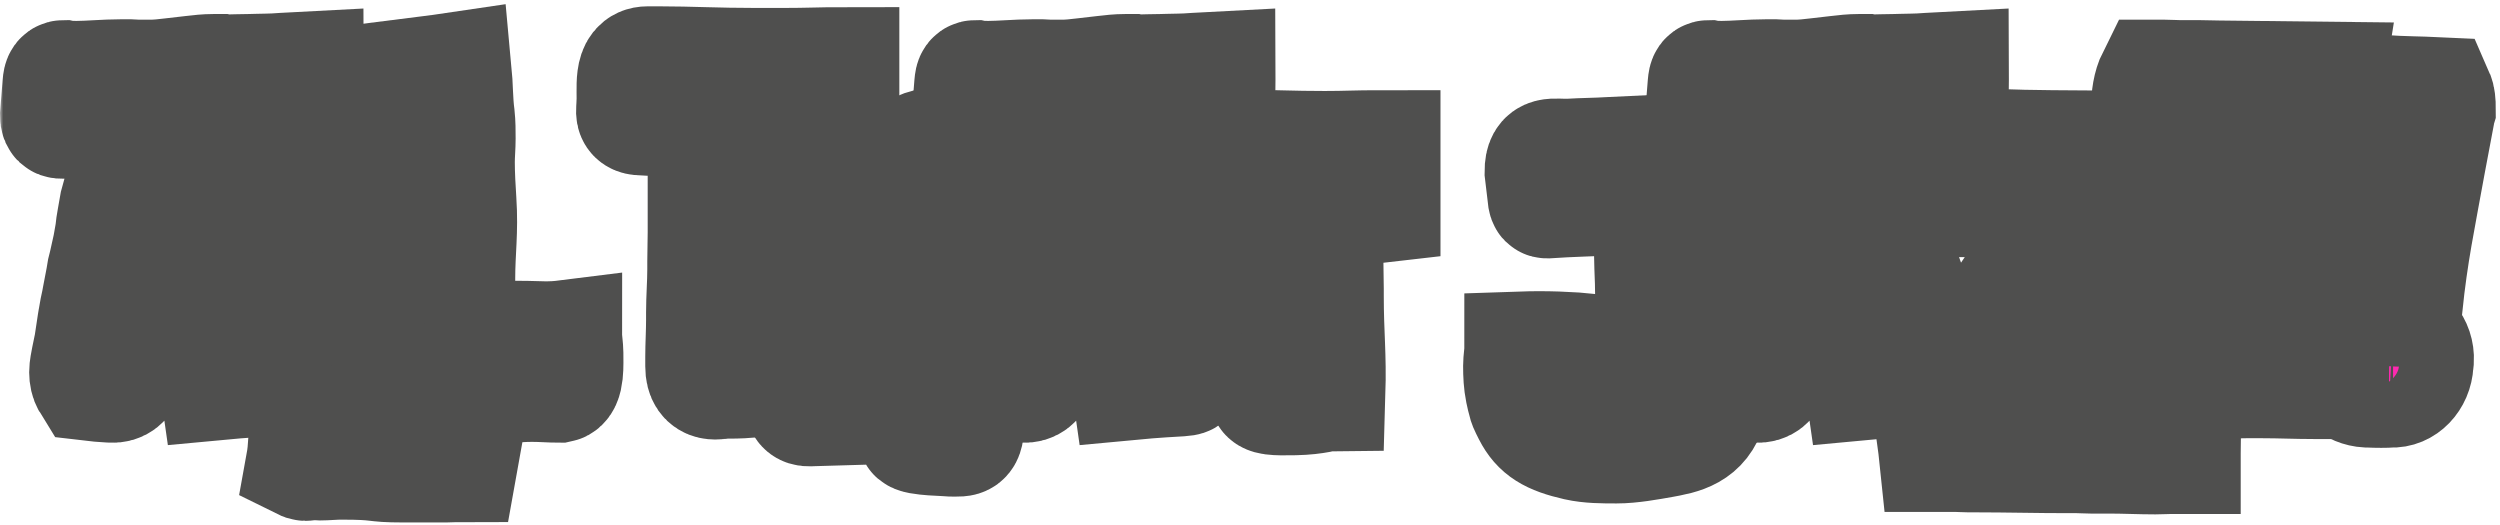 <svg width="395" height="83" viewBox="0 0 395 83" fill="none" xmlns="http://www.w3.org/2000/svg">
<mask id="path-1-outside-1_260_70" maskUnits="userSpaceOnUse" x="0" y="0" width="395" height="83" fill="black">
<rect fill="white" width="395" height="83"/>
<path d="M383.733 25.744C382.069 34.96 380.981 39.824 380.085 48.4C379.829 48.784 379.317 48.976 378.485 48.912C377.973 48.912 377.525 48.784 376.949 48.784L373.749 48.4C373.045 47.952 372.917 45.456 372.981 42.192L373.301 15.248C373.493 14.16 374.837 14.416 375.605 14.416C375.989 14.48 376.373 14.544 376.757 14.544C379.509 14.736 382.325 14.736 385.013 14.864C385.269 15.44 385.333 16.208 385.333 17.168C385.269 17.36 385.269 17.616 385.205 17.936L383.733 25.744ZM370.037 58.064C369.909 59.92 371.701 61.584 374.005 61.712H374.261C375.541 61.776 377.077 61.776 377.781 61.712C379.829 61.84 381.685 59.984 381.813 57.488L381.877 56.912C382.005 54.48 380.277 52.496 378.101 52.368H377.845C376.949 52.304 375.221 52.304 374.197 52.368C372.085 52.304 370.165 54.544 370.037 57.424V58.064Z"/>
<path d="M340.303 60.368V52.816L340.559 52.432L341.135 51.216L341.583 50.256L342.095 49.232C342.351 48.72 342.799 48.208 343.311 47.76L343.759 46.928C344.399 45.776 344.975 44.56 345.551 43.344L346.191 42C346.575 41.168 346.959 40.528 347.279 39.632L347.663 38.608L348.751 36.112L349.391 34.576L349.839 33.488L350.543 31.888L351.951 28.56C352.335 27.6 352.783 26.64 353.231 25.68L353.743 24.528L354.895 22.096C355.151 21.712 355.215 21.264 355.471 20.88H355.023C354.703 20.88 354.447 20.944 354.127 20.944H352.783C352.335 20.944 351.823 21.008 351.311 21.008C349.839 21.008 348.495 21.072 346.703 21.072H343.759C340.047 21.072 341.199 20.752 340.175 20.56L339.407 16.784C339.407 15.44 339.599 13.648 340.367 12.112H342.095C342.863 12.112 343.567 12.176 344.335 12.176H347.215C348.367 12.176 349.455 12.24 350.607 12.24L367.695 12.432L367.439 14.032L367.183 15.568L366.671 18.704C366.351 19.024 365.647 20.112 365.007 21.52L364.111 23.44L362.767 26.384L362.063 27.856L360.399 31.376L359.631 32.912L358.415 35.472L357.711 37.008L356.687 39.056L355.471 41.744L353.807 44.368L352.911 46.544L352.143 48.208L350.799 51.536L350.543 52.112H351.439C351.759 52.112 352.015 52.048 352.271 52.048C352.847 52.048 353.423 51.984 353.999 51.984C356.303 51.856 358.287 51.792 360.079 51.792H361.615C363.855 51.792 365.775 51.6 367.311 51.6C367.631 51.6 367.951 51.536 368.207 51.536C368.335 52.176 368.463 53.072 368.527 54.288C368.527 55.952 368.463 57.616 368.463 59.28V60.368H365.519C362.767 60.368 360.207 60.24 357.455 60.24H354.895C353.679 60.24 352.463 60.304 351.247 60.304H349.007C348.495 60.304 347.855 60.368 347.343 60.368H340.303Z"/>
<path d="M305.864 71.888L305.736 70.672L305.224 66.896C306.632 65.104 306.952 63.76 308.104 61.584L309.448 59.088L310.92 56.208C311.112 55.824 311.24 55.312 326.344 33.296L327.048 32.272L327.432 31.76C326.152 31.76 323.464 31.888 321.992 31.888H320.392C318.856 31.888 316.424 31.632 310.856 31.632H307.976C307.464 31.632 306.952 31.568 306.376 31.568L305.608 27.664C305.608 27.664 305.544 22.992 307.272 22.992C307.976 22.992 308.616 23.056 309.32 23.056H312.84C314.44 23.056 316.104 23.12 317.704 23.12C318.408 23.12 319.048 23.184 319.752 23.184C325.576 23.312 331.336 23.248 337.16 23.376C337.16 25.424 337.352 27.536 337.352 29.584C337.224 29.84 336.776 32.528 336.328 33.424H336.136C335.816 33.744 335.56 34.128 335.24 34.512L334.28 35.792L332.744 38.224L331.784 39.824C331.208 40.784 329.992 41.296 318.664 59.6L317.832 60.944L316.104 63.632L315.656 64.272C316.424 64.272 317.192 64.208 317.96 64.208L330.952 63.824C334.088 63.76 337.224 63.76 340.36 63.504H341.64C342.664 63.504 343.752 63.376 344.776 63.376C344.904 64.016 345.032 64.976 345.096 66.128C345.096 67.984 345.032 69.712 345.032 71.568V72.208H343.112C342.28 72.208 341.384 72.272 340.552 72.272C338.12 72.272 335.624 72.144 333.192 72.144H330.312C329.608 72.144 328.84 72.08 328.136 72.08H326.728C321.928 72.08 317.064 71.952 312.328 71.952H311.048C310.408 71.952 309.704 71.888 309.064 71.888H305.864Z"/>
<path d="M303.434 59.344C303.562 60.24 303.626 59.664 294.154 60.56C293.962 59.216 293.385 58.128 293.385 56.464V55.44C293.385 54.48 293.257 53.52 293.001 52.56H292.617C292.489 52.56 292.361 52.624 292.233 52.624H291.146C290.762 52.624 290.441 52.688 290.057 52.688L286.665 52.752C285.449 52.752 284.169 52.752 282.953 52.88L281.482 53.008C280.202 53.136 280.393 54.16 280.329 55.248L280.137 57.552C280.201 57.552 280.393 61.136 277.513 60.944L275.658 60.816L273.993 60.624C273.673 60.112 273.546 59.408 273.546 58.832C273.546 58.128 273.737 57.296 273.865 56.592L274.314 54.416L274.826 51.024L274.953 50.256C275.081 49.36 275.273 48.528 275.465 47.632L275.594 46.928L276.169 43.92L276.361 42.768L276.617 41.744L277.258 38.864L277.641 36.688L277.77 35.6L277.961 34.448L278.345 32.272L279.049 29.712L279.689 27.536L280.266 25.36C280.394 24.976 280.393 24.656 280.521 24.272L280.841 23.184C281.033 22.48 281.673 20.496 281.673 19.664C281.673 19.024 281.353 18.896 280.777 18.896H279.882C277.898 18.896 275.658 19.28 273.482 19.28C272.458 19.28 271.497 19.216 270.473 19.216C269.513 19.216 268.938 19.472 268.938 18.192L269.322 13.392C269.386 12.752 269.385 12.176 270.025 12.176C270.665 12.304 271.369 12.304 272.073 12.304C273.929 12.304 276.682 12.048 278.922 12.048H280.714C281.098 12.048 281.417 12.112 281.801 12.112H283.658C284.81 12.112 285.898 11.984 286.986 11.856L290.314 11.472C291.338 11.344 292.553 11.216 293.641 11.216H294.793C295.049 11.28 295.497 11.28 296.009 11.28C296.713 11.28 297.93 11.216 299.21 11.216C300.042 11.216 301.001 11.152 301.961 11.152C302.857 11.152 303.818 11.088 304.714 11.024L308.362 10.832C308.362 12.56 308.874 18 306.378 18.576L303.945 18.832C302.601 18.96 301.257 19.024 299.913 19.024C298.953 19.024 297.417 18.96 297.161 19.216C297.161 19.344 297.225 19.472 297.225 19.6L297.737 21.84L298.121 23.632L298.378 24.784L298.633 25.872L298.953 27.728L299.21 29.52L299.337 31.056C299.465 32.656 299.338 35.28 299.658 37.328L300.042 39.888L300.553 42.064L300.745 42.768L301.513 44.944C301.641 45.328 301.705 45.712 301.833 46.032L302.09 47.12C302.346 48.208 302.601 49.36 302.793 50.448L302.922 51.216C302.986 51.408 303.049 51.664 303.049 51.856C303.049 52.688 302.857 53.456 302.857 54.288C302.857 54.992 302.858 55.76 302.986 56.464L303.305 58.576L303.434 59.344ZM281.098 47.504H282.057C283.913 47.504 285.769 47.376 287.625 47.376H288.266C288.778 47.376 289.289 47.312 289.801 47.312C290.633 47.312 291.465 47.248 292.297 47.248L292.169 46.608L291.594 44.112C291.53 43.92 291.593 43.728 291.529 43.536L291.401 42.896L290.953 40.848C290.889 40.656 290.953 40.4 290.889 40.208L290.505 38.416C290.441 38.224 290.505 37.968 290.441 37.776L290.249 36.88L289.93 35.344L289.482 32.528C289.418 32.016 289.289 31.504 289.225 30.992L289.098 29.776C288.97 28.816 288.777 27.728 288.777 26.64C288.777 25.424 288.393 24.144 288.393 22.928L288.266 22.096C288.138 21.392 287.817 20.752 287.305 20.24L286.538 22.672L286.345 23.312L286.09 24.208L285.961 24.784L285.513 26.256L285.129 27.728L284.874 28.624L284.681 29.2C284.681 29.456 284.49 29.904 284.426 30.16L284.233 30.736C284.041 31.312 283.529 33.04 283.529 34.768L283.401 35.664L282.762 39.376L282.569 40.272L282.249 41.808L281.93 43.408L281.546 45.264L281.098 47.504Z"/>
<path d="M240.171 57.808C240.171 56.912 240.363 55.952 240.363 55.056C244.139 54.928 247.915 55.056 251.819 55.44C251.755 57.232 251.883 59.024 252.331 60.944C252.587 62.416 253.419 64.08 255.979 64.08C259.819 64.08 260.459 62.416 260.779 60.112V59.6C260.779 57.936 261.035 56.144 261.035 54.48V47.12C261.035 45.264 260.971 43.856 260.907 42.192L260.779 36.624C260.715 35.024 260.587 33.296 260.587 31.696V31.12H260.011L255.595 31.312C251.883 31.504 248.171 31.568 244.459 31.824C244.203 31.824 244.139 31.76 244.075 31.44L243.563 27.152C243.563 23.824 245.419 24.72 248.043 24.592C250.091 24.464 252.203 24.464 254.251 24.336L265.003 23.824C265.579 23.824 266.091 23.76 266.667 23.76L270.059 23.632C270.187 24.528 270.379 25.68 270.379 26.96V27.536C270.379 28.88 270.507 30.224 270.507 31.568C270.507 31.952 270.571 32.336 270.571 32.72V33.872C270.571 34.832 270.635 35.728 270.635 36.688C270.635 37.072 270.699 37.456 270.699 37.84V38.992C270.699 40.336 270.763 41.616 270.763 42.96V45.136C270.763 46.224 270.827 47.312 270.827 48.4V50.064C270.827 50.896 270.891 51.664 270.891 52.496V53.712C270.891 54.096 270.955 54.416 270.955 54.8V56.336C270.955 58 270.955 59.728 270.699 61.328L270.507 62.672C269.803 67.6 267.051 68.816 263.723 69.456L262.699 69.648C260.523 70.032 257.771 70.544 255.403 70.544C253.291 70.544 251.115 70.544 249.131 70.096C244.907 69.136 243.051 67.984 241.707 65.36L241.259 64.464C241.003 63.952 240.875 63.504 240.747 62.928L240.491 61.776C240.235 60.496 240.171 59.216 240.171 57.808Z"/>
<path d="M209.317 23.376C212.837 23.376 213.925 23.248 218.597 23.248V32.528C218.085 32.592 217.509 32.592 216.805 32.592H215.525C215.205 32.592 215.013 32.528 214.629 32.528H213.925C211.621 32.528 211.173 32.592 209.573 32.592V40.912C209.573 42.576 209.637 44.112 209.637 45.584V46.672C209.637 53.136 210.085 55.824 209.893 62.224C209.765 62.224 207.973 62.864 204.581 62.928C201.317 62.992 200.037 62.928 200.037 62.224C200.037 60.688 200.165 59.28 200.165 57.744C200.165 56.464 200.293 55.12 200.293 53.776C200.293 52.88 200.357 52.112 200.357 51.152C200.357 50.704 200.421 50.192 200.421 49.68V42.192C200.421 40.848 200.357 39.76 200.357 38.544V36.688C200.357 35.856 200.421 35.024 200.421 34.192V33.552C198.949 33.424 198.117 33.488 196.773 33.36C196.325 33.36 190.629 34.064 190.629 31.056C190.821 29.328 190.693 26.256 191.077 24.4L191.269 23.44C191.525 23.248 192.101 23.12 192.805 23.12H195.045C195.749 23.12 196.453 23.184 197.157 23.184C200.933 23.184 204.005 23.376 209.317 23.376Z"/>
<path d="M187.559 59.344C187.687 60.24 187.75 59.664 178.278 60.56C178.086 59.216 177.51 58.128 177.51 56.464V55.44C177.51 54.48 177.382 53.52 177.126 52.56H176.742C176.614 52.56 176.486 52.624 176.358 52.624H175.27C174.886 52.624 174.566 52.688 174.182 52.688L170.79 52.752C169.574 52.752 168.294 52.752 167.078 52.88L165.606 53.008C164.326 53.136 164.518 54.16 164.454 55.248L164.262 57.552C164.326 57.552 164.518 61.136 161.638 60.944L159.783 60.816L158.118 60.624C157.798 60.112 157.67 59.408 157.67 58.832C157.67 58.128 157.862 57.296 157.99 56.592L158.438 54.416L158.951 51.024L159.078 50.256C159.206 49.36 159.398 48.528 159.59 47.632L159.718 46.928L160.294 43.92L160.486 42.768L160.742 41.744L161.382 38.864L161.766 36.688L161.895 35.6L162.086 34.448L162.47 32.272L163.174 29.712L163.814 27.536L164.39 25.36C164.518 24.976 164.518 24.656 164.646 24.272L164.966 23.184C165.158 22.48 165.798 20.496 165.798 19.664C165.798 19.024 165.478 18.896 164.902 18.896H164.007C162.023 18.896 159.782 19.28 157.606 19.28C156.582 19.28 155.622 19.216 154.598 19.216C153.638 19.216 153.062 19.472 153.062 18.192L153.446 13.392C153.51 12.752 153.51 12.176 154.15 12.176C154.79 12.304 155.494 12.304 156.198 12.304C158.054 12.304 160.806 12.048 163.046 12.048H164.839C165.223 12.048 165.542 12.112 165.926 12.112H167.783C168.935 12.112 170.022 11.984 171.11 11.856L174.438 11.472C175.462 11.344 176.678 11.216 177.766 11.216H178.918C179.174 11.28 179.622 11.28 180.134 11.28C180.838 11.28 182.055 11.216 183.335 11.216C184.167 11.216 185.126 11.152 186.086 11.152C186.982 11.152 187.943 11.088 188.839 11.024L192.486 10.832C192.486 12.56 192.999 18 190.503 18.576L188.07 18.832C186.726 18.96 185.382 19.024 184.038 19.024C183.078 19.024 181.542 18.96 181.286 19.216C181.286 19.344 181.35 19.472 181.35 19.6L181.862 21.84L182.246 23.632L182.503 24.784L182.758 25.872L183.078 27.728L183.335 29.52L183.462 31.056C183.59 32.656 183.463 35.28 183.783 37.328L184.166 39.888L184.678 42.064L184.87 42.768L185.638 44.944C185.766 45.328 185.83 45.712 185.958 46.032L186.214 47.12C186.47 48.208 186.726 49.36 186.918 50.448L187.046 51.216C187.11 51.408 187.174 51.664 187.174 51.856C187.174 52.688 186.982 53.456 186.982 54.288C186.982 54.992 186.982 55.76 187.11 56.464L187.43 58.576L187.559 59.344ZM165.222 47.504H166.182C168.038 47.504 169.894 47.376 171.75 47.376H172.39C172.902 47.376 173.414 47.312 173.926 47.312C174.758 47.312 175.59 47.248 176.423 47.248L176.294 46.608L175.718 44.112C175.654 43.92 175.718 43.728 175.654 43.536L175.526 42.896L175.078 40.848C175.014 40.656 175.078 40.4 175.014 40.208L174.63 38.416C174.566 38.224 174.63 37.968 174.566 37.776L174.374 36.88L174.054 35.344L173.606 32.528C173.542 32.016 173.414 31.504 173.35 30.992L173.222 29.776C173.094 28.816 172.902 27.728 172.902 26.64C172.902 25.424 172.518 24.144 172.518 22.928L172.39 22.096C172.262 21.392 171.942 20.752 171.43 20.24L170.662 22.672L170.47 23.312L170.214 24.208L170.086 24.784L169.638 26.256L169.255 27.728L168.998 28.624L168.806 29.2C168.806 29.456 168.614 29.904 168.55 30.16L168.358 30.736C168.166 31.312 167.654 33.04 167.654 34.768L167.526 35.664L166.886 39.376L166.694 40.272L166.374 41.808L166.054 43.408L165.671 45.264L165.222 47.504Z"/>
<path d="M152.636 23.12C153.596 23.12 153.34 23.12 153.404 24.272L153.596 26.896V27.984C153.596 28.304 153.66 28.624 153.66 29.008V39.056C153.66 40.144 153.596 41.104 153.596 42.192C153.596 43.024 153.532 43.92 153.532 44.752C153.532 46.032 153.404 47.248 153.404 48.528V50.576C153.404 51.28 153.34 52.048 153.34 52.752C153.34 53.136 153.276 53.52 153.276 53.904C153.276 54.288 153.212 54.672 153.212 55.056C153.212 55.824 153.148 56.592 153.148 57.424V58.704C153.148 59.984 153.084 61.264 152.956 62.608C152.956 63.568 152.892 64.464 152.892 65.424C152.892 65.872 152.828 66.32 152.828 66.832C152.828 69.712 152.188 69.456 150.524 69.456C150.012 69.392 144.508 69.328 144.508 68.688V66.384C144.508 62.864 144.636 59.344 144.636 55.824V54.736C144.636 54.224 144.572 53.712 144.572 53.2V52.24C144.572 51.536 144.508 50.96 144.508 50.32C144.38 50.32 144.316 50.256 144.188 50.256H143.74C142.332 50.064 140.412 49.936 139.068 49.936H138.172C137.404 49.936 136.636 49.872 135.996 50.192C135.548 50.832 135.612 52.432 135.612 54.8C135.612 55.44 135.676 56.08 135.676 56.784V59.28C135.676 60.112 135.74 60.944 135.74 61.776V62.736C135.74 63.376 135.484 64.016 135.164 64.464L128.572 64.656C127.804 64.656 126.652 64.976 126.652 63.376V62.672C126.652 62.672 126.588 62.544 126.588 62.288C126.588 62.16 126.588 61.904 126.652 61.584C126.652 60.944 126.588 60.24 126.588 59.536C126.588 59.216 126.524 58.832 126.524 58.448C126.524 53.776 126.268 48.336 126.268 41.552V38.032C125.18 38.352 124.348 38.48 124.284 38.16L123.964 31.184C123.9 30.416 124.028 29.52 124.22 28.816C124.732 28.816 125.244 28.752 125.756 28.752C127.612 28.752 129.532 28.496 131.388 28.496H135.1C136.38 29.136 136.188 33.872 136.188 36.816C136.188 38.224 136.252 39.568 136.252 40.72V41.488C136.252 42.896 137.148 42.576 138.812 42.576H139.644C140.22 42.576 140.796 42.576 141.436 42.512C141.628 42.512 141.82 42.576 142.012 42.576C142.396 42.576 142.716 42.512 143.036 42.512C143.932 42.448 143.804 40.528 143.804 39.376V37.456C143.804 36.816 143.868 36.176 143.868 35.6C143.868 34.768 143.932 34.064 143.932 33.296V31.632L143.996 25.424C144.252 22.352 149.052 22.608 152.636 23.12Z"/>
<path d="M133.095 18.768C132.391 18.832 131.559 18.832 130.599 18.832C129.575 18.832 130.407 18.768 127.399 18.768H124.199C122.983 18.768 121.703 18.832 120.487 18.832V28.752C120.487 29.328 120.551 29.968 120.551 30.544V36.304C120.551 36.688 120.615 37.008 120.615 37.392V40.208C120.615 41.168 120.679 42.064 120.679 43.024C120.679 43.6 120.743 44.112 120.743 44.688V45.776C120.743 46.352 120.807 46.864 120.807 47.376V48.464C120.807 48.976 120.871 49.552 120.871 50.064V51.216C120.871 51.792 120.935 52.304 120.935 52.88V54.608C120.935 56.144 120.999 57.616 120.999 59.088C120.999 60.368 116.071 60.304 114.471 60.304C113.703 60.304 110.951 61.328 110.951 57.872V56.336C110.951 54.544 111.079 52.496 111.079 50.576V49.36C111.079 47.056 111.271 44.816 111.271 42.512V41.296C111.271 39.76 111.335 38.224 111.335 36.688V23.056C111.335 21.904 111.399 20.752 111.399 19.664V19.152C110.183 19.152 109.095 19.024 107.943 18.96L105.383 18.832C104.167 18.768 102.951 18.832 101.351 18.704C99.623 18.704 100.071 17.488 100.071 16.656C100.263 13.968 99.43 10 102.311 10H104.231C108.967 10 113.191 10.256 119.463 10.256H123.623C127.719 10.256 129.831 10.128 133.095 10.128V18.768Z"/>
<path d="M62.868 12.112C65.876 11.728 68.82 11.408 71.829 10.96C72.085 13.648 72.02 15.952 72.341 18.32C72.469 19.536 72.469 20.688 72.469 21.904C72.469 23.12 72.341 24.4 72.341 25.616C72.341 27.6 72.469 29.776 72.597 31.76C72.916 36.56 72.404 39.632 72.404 44.048V45.84C72.404 46.416 72.341 46.992 72.341 47.632V53.392C72.597 53.52 72.788 53.648 73.044 53.712C74.004 54.032 74.965 53.904 75.924 53.776C77.141 53.584 78.549 53.392 79.829 53.392C82.004 53.328 84.308 53.392 86.293 53.456C87.252 53.456 88.276 53.392 89.3 53.264C89.3 53.648 89.493 55.12 89.493 55.696C89.493 57.616 89.684 60.688 88.404 60.944C86.996 60.944 85.653 60.816 84.052 60.816C81.172 60.816 78.549 61.264 75.861 61.264H75.028C74.516 61.264 74.004 61.328 73.428 61.328H71.764C70.74 61.52 64.404 61.776 63.316 61.52C63.444 60.688 63.572 59.856 63.572 58.96V56.016C63.572 54.352 63.508 52.496 63.508 50.896V37.136C63.444 36.496 63.38 35.792 63.38 35.088V32.784C63.38 31.952 63.444 31.184 63.444 30.352V27.152C63.444 26.64 63.38 26.064 63.38 25.552V24.72C63.38 20.496 62.996 16.336 62.868 12.112Z"/>
<path d="M59.239 27.216C59.239 28.048 59.175 28.944 59.175 30.032V30.672C59.175 31.12 59.111 31.504 59.111 31.952L58.919 35.088C58.791 36.752 58.663 38.544 58.599 40.208L58.279 45.904C58.215 46.544 58.279 47.184 58.215 47.824C58.087 49.488 58.087 51.216 57.895 52.88V54.48C57.895 56.464 57.575 59.856 57.575 61.904L58.087 65.808C58.215 65.808 58.855 65.872 59.495 65.872H60.903C61.479 65.872 62.055 65.936 62.823 65.936C63.335 65.872 63.847 65.808 64.423 65.808H66.663C67.879 65.808 67.559 65.872 67.943 65.872H69.671C70.503 65.872 71.783 66 74.087 66L72.743 73.488C71.719 73.488 71.079 73.552 70.503 73.552H63.719C58.535 73.552 60.519 73.104 53.863 73.104C52.775 73.104 51.559 73.232 50.535 73.232C50.151 73.232 49.831 73.168 49.447 73.168C48.999 73.168 48.615 73.296 48.295 73.296C48.103 73.296 47.975 73.232 47.847 73.168C48.231 71.056 48.295 68.496 48.295 65.936C48.295 65.488 48.359 65.04 48.359 64.592V54.928C48.359 53.648 48.423 52.24 48.423 50.96V46.544C48.423 45.392 48.295 43.152 48.295 42.32V38.48C48.295 37.648 48.359 36.688 48.359 35.664V34.384C48.359 32.784 48.423 31.184 48.423 29.52V27.6C48.423 26.64 48.487 25.488 48.487 24.464V23.312C48.039 22.736 57.447 23.44 58.855 23.44L59.239 27.216Z"/>
<path d="M43.496 59.344C43.624 60.24 43.688 59.664 34.216 60.56C34.024 59.216 33.448 58.128 33.448 56.464V55.44C33.448 54.48 33.32 53.52 33.064 52.56H32.68C32.552 52.56 32.424 52.624 32.296 52.624H31.208C30.824 52.624 30.504 52.688 30.12 52.688L26.728 52.752C25.512 52.752 24.232 52.752 23.016 52.88L21.544 53.008C20.264 53.136 20.456 54.16 20.392 55.248L20.2 57.552C20.264 57.552 20.456 61.136 17.576 60.944L15.72 60.816L14.056 60.624C13.736 60.112 13.608 59.408 13.608 58.832C13.608 58.128 13.8 57.296 13.928 56.592L14.376 54.416L14.888 51.024L15.016 50.256C15.144 49.36 15.336 48.528 15.528 47.632L15.656 46.928L16.232 43.92L16.424 42.768L16.68 41.744L17.32 38.864L17.704 36.688L17.832 35.6L18.024 34.448L18.408 32.272L19.112 29.712L19.752 27.536L20.328 25.36C20.456 24.976 20.456 24.656 20.584 24.272L20.904 23.184C21.096 22.48 21.736 20.496 21.736 19.664C21.736 19.024 21.416 18.896 20.84 18.896H19.944C17.96 18.896 15.72 19.28 13.544 19.28C12.52 19.28 11.56 19.216 10.536 19.216C9.576 19.216 9 19.472 9 18.192L9.384 13.392C9.448 12.752 9.448 12.176 10.088 12.176C10.728 12.304 11.432 12.304 12.136 12.304C13.992 12.304 16.744 12.048 18.984 12.048H20.776C21.16 12.048 21.48 12.112 21.864 12.112H23.72C24.872 12.112 25.96 11.984 27.048 11.856L30.376 11.472C31.4 11.344 32.616 11.216 33.704 11.216H34.856C35.112 11.28 35.56 11.28 36.072 11.28C36.776 11.28 37.992 11.216 39.272 11.216C40.104 11.216 41.064 11.152 42.024 11.152C42.92 11.152 43.88 11.088 44.776 11.024L48.424 10.832C48.424 12.56 48.936 18 46.44 18.576L44.008 18.832C42.664 18.96 41.32 19.024 39.976 19.024C39.016 19.024 37.48 18.96 37.224 19.216C37.224 19.344 37.288 19.472 37.288 19.6L37.8 21.84L38.184 23.632L38.44 24.784L38.696 25.872L39.016 27.728L39.272 29.52L39.4 31.056C39.528 32.656 39.4 35.28 39.72 37.328L40.104 39.888L40.616 42.064L40.808 42.768L41.576 44.944C41.704 45.328 41.768 45.712 41.896 46.032L42.152 47.12C42.408 48.208 42.664 49.36 42.856 50.448L42.984 51.216C43.048 51.408 43.112 51.664 43.112 51.856C43.112 52.688 42.92 53.456 42.92 54.288C42.92 54.992 42.92 55.76 43.048 56.464L43.368 58.576L43.496 59.344ZM21.16 47.504H22.12C23.976 47.504 25.832 47.376 27.688 47.376H28.328C28.84 47.376 29.352 47.312 29.864 47.312C30.696 47.312 31.528 47.248 32.36 47.248L32.232 46.608L31.656 44.112C31.592 43.92 31.656 43.728 31.592 43.536L31.464 42.896L31.016 40.848C30.952 40.656 31.016 40.4 30.952 40.208L30.568 38.416C30.504 38.224 30.568 37.968 30.504 37.776L30.312 36.88L29.992 35.344L29.544 32.528C29.48 32.016 29.352 31.504 29.288 30.992L29.16 29.776C29.032 28.816 28.84 27.728 28.84 26.64C28.84 25.424 28.456 24.144 28.456 22.928L28.328 22.096C28.2 21.392 27.88 20.752 27.368 20.24L26.6 22.672L26.408 23.312L26.152 24.208L26.024 24.784L25.576 26.256L25.192 27.728L24.936 28.624L24.744 29.2C24.744 29.456 24.552 29.904 24.488 30.16L24.296 30.736C24.104 31.312 23.592 33.04 23.592 34.768L23.464 35.664L22.824 39.376L22.632 40.272L22.312 41.808L21.992 43.408L21.608 45.264L21.16 47.504Z"/>
</mask>
<path d="M383.733 25.744C382.069 34.96 380.981 39.824 380.085 48.4C379.829 48.784 379.317 48.976 378.485 48.912C377.973 48.912 377.525 48.784 376.949 48.784L373.749 48.4C373.045 47.952 372.917 45.456 372.981 42.192L373.301 15.248C373.493 14.16 374.837 14.416 375.605 14.416C375.989 14.48 376.373 14.544 376.757 14.544C379.509 14.736 382.325 14.736 385.013 14.864C385.269 15.44 385.333 16.208 385.333 17.168C385.269 17.36 385.269 17.616 385.205 17.936L383.733 25.744ZM370.037 58.064C369.909 59.92 371.701 61.584 374.005 61.712H374.261C375.541 61.776 377.077 61.776 377.781 61.712C379.829 61.84 381.685 59.984 381.813 57.488L381.877 56.912C382.005 54.48 380.277 52.496 378.101 52.368H377.845C376.949 52.304 375.221 52.304 374.197 52.368C372.085 52.304 370.165 54.544 370.037 57.424V58.064Z" fill="#FF29B0"/>
<path d="M340.303 60.368V52.816L340.559 52.432L341.135 51.216L341.583 50.256L342.095 49.232C342.351 48.72 342.799 48.208 343.311 47.76L343.759 46.928C344.399 45.776 344.975 44.56 345.551 43.344L346.191 42C346.575 41.168 346.959 40.528 347.279 39.632L347.663 38.608L348.751 36.112L349.391 34.576L349.839 33.488L350.543 31.888L351.951 28.56C352.335 27.6 352.783 26.64 353.231 25.68L353.743 24.528L354.895 22.096C355.151 21.712 355.215 21.264 355.471 20.88H355.023C354.703 20.88 354.447 20.944 354.127 20.944H352.783C352.335 20.944 351.823 21.008 351.311 21.008C349.839 21.008 348.495 21.072 346.703 21.072H343.759C340.047 21.072 341.199 20.752 340.175 20.56L339.407 16.784C339.407 15.44 339.599 13.648 340.367 12.112H342.095C342.863 12.112 343.567 12.176 344.335 12.176H347.215C348.367 12.176 349.455 12.24 350.607 12.24L367.695 12.432L367.439 14.032L367.183 15.568L366.671 18.704C366.351 19.024 365.647 20.112 365.007 21.52L364.111 23.44L362.767 26.384L362.063 27.856L360.399 31.376L359.631 32.912L358.415 35.472L357.711 37.008L356.687 39.056L355.471 41.744L353.807 44.368L352.911 46.544L352.143 48.208L350.799 51.536L350.543 52.112H351.439C351.759 52.112 352.015 52.048 352.271 52.048C352.847 52.048 353.423 51.984 353.999 51.984C356.303 51.856 358.287 51.792 360.079 51.792H361.615C363.855 51.792 365.775 51.6 367.311 51.6C367.631 51.6 367.951 51.536 368.207 51.536C368.335 52.176 368.463 53.072 368.527 54.288C368.527 55.952 368.463 57.616 368.463 59.28V60.368H365.519C362.767 60.368 360.207 60.24 357.455 60.24H354.895C353.679 60.24 352.463 60.304 351.247 60.304H349.007C348.495 60.304 347.855 60.368 347.343 60.368H340.303Z" fill="#FF29B0"/>
<path d="M305.864 71.888L305.736 70.672L305.224 66.896C306.632 65.104 306.952 63.76 308.104 61.584L309.448 59.088L310.92 56.208C311.112 55.824 311.24 55.312 326.344 33.296L327.048 32.272L327.432 31.76C326.152 31.76 323.464 31.888 321.992 31.888H320.392C318.856 31.888 316.424 31.632 310.856 31.632H307.976C307.464 31.632 306.952 31.568 306.376 31.568L305.608 27.664C305.608 27.664 305.544 22.992 307.272 22.992C307.976 22.992 308.616 23.056 309.32 23.056H312.84C314.44 23.056 316.104 23.12 317.704 23.12C318.408 23.12 319.048 23.184 319.752 23.184C325.576 23.312 331.336 23.248 337.16 23.376C337.16 25.424 337.352 27.536 337.352 29.584C337.224 29.84 336.776 32.528 336.328 33.424H336.136C335.816 33.744 335.56 34.128 335.24 34.512L334.28 35.792L332.744 38.224L331.784 39.824C331.208 40.784 329.992 41.296 318.664 59.6L317.832 60.944L316.104 63.632L315.656 64.272C316.424 64.272 317.192 64.208 317.96 64.208L330.952 63.824C334.088 63.76 337.224 63.76 340.36 63.504H341.64C342.664 63.504 343.752 63.376 344.776 63.376C344.904 64.016 345.032 64.976 345.096 66.128C345.096 67.984 345.032 69.712 345.032 71.568V72.208H343.112C342.28 72.208 341.384 72.272 340.552 72.272C338.12 72.272 335.624 72.144 333.192 72.144H330.312C329.608 72.144 328.84 72.08 328.136 72.08H326.728C321.928 72.08 317.064 71.952 312.328 71.952H311.048C310.408 71.952 309.704 71.888 309.064 71.888H305.864Z" fill="#FF29B0"/>
<path d="M303.434 59.344C303.562 60.24 303.626 59.664 294.154 60.56C293.962 59.216 293.385 58.128 293.385 56.464V55.44C293.385 54.48 293.257 53.52 293.001 52.56H292.617C292.489 52.56 292.361 52.624 292.233 52.624H291.146C290.762 52.624 290.441 52.688 290.057 52.688L286.665 52.752C285.449 52.752 284.169 52.752 282.953 52.88L281.482 53.008C280.202 53.136 280.393 54.16 280.329 55.248L280.137 57.552C280.201 57.552 280.393 61.136 277.513 60.944L275.658 60.816L273.993 60.624C273.673 60.112 273.546 59.408 273.546 58.832C273.546 58.128 273.737 57.296 273.865 56.592L274.314 54.416L274.826 51.024L274.953 50.256C275.081 49.36 275.273 48.528 275.465 47.632L275.594 46.928L276.169 43.92L276.361 42.768L276.617 41.744L277.258 38.864L277.641 36.688L277.77 35.6L277.961 34.448L278.345 32.272L279.049 29.712L279.689 27.536L280.266 25.36C280.394 24.976 280.393 24.656 280.521 24.272L280.841 23.184C281.033 22.48 281.673 20.496 281.673 19.664C281.673 19.024 281.353 18.896 280.777 18.896H279.882C277.898 18.896 275.658 19.28 273.482 19.28C272.458 19.28 271.497 19.216 270.473 19.216C269.513 19.216 268.938 19.472 268.938 18.192L269.322 13.392C269.386 12.752 269.385 12.176 270.025 12.176C270.665 12.304 271.369 12.304 272.073 12.304C273.929 12.304 276.682 12.048 278.922 12.048H280.714C281.098 12.048 281.417 12.112 281.801 12.112H283.658C284.81 12.112 285.898 11.984 286.986 11.856L290.314 11.472C291.338 11.344 292.553 11.216 293.641 11.216H294.793C295.049 11.28 295.497 11.28 296.009 11.28C296.713 11.28 297.93 11.216 299.21 11.216C300.042 11.216 301.001 11.152 301.961 11.152C302.857 11.152 303.818 11.088 304.714 11.024L308.362 10.832C308.362 12.56 308.874 18 306.378 18.576L303.945 18.832C302.601 18.96 301.257 19.024 299.913 19.024C298.953 19.024 297.417 18.96 297.161 19.216C297.161 19.344 297.225 19.472 297.225 19.6L297.737 21.84L298.121 23.632L298.378 24.784L298.633 25.872L298.953 27.728L299.21 29.52L299.337 31.056C299.465 32.656 299.338 35.28 299.658 37.328L300.042 39.888L300.553 42.064L300.745 42.768L301.513 44.944C301.641 45.328 301.705 45.712 301.833 46.032L302.09 47.12C302.346 48.208 302.601 49.36 302.793 50.448L302.922 51.216C302.986 51.408 303.049 51.664 303.049 51.856C303.049 52.688 302.857 53.456 302.857 54.288C302.857 54.992 302.858 55.76 302.986 56.464L303.305 58.576L303.434 59.344ZM281.098 47.504H282.057C283.913 47.504 285.769 47.376 287.625 47.376H288.266C288.778 47.376 289.289 47.312 289.801 47.312C290.633 47.312 291.465 47.248 292.297 47.248L292.169 46.608L291.594 44.112C291.53 43.92 291.593 43.728 291.529 43.536L291.401 42.896L290.953 40.848C290.889 40.656 290.953 40.4 290.889 40.208L290.505 38.416C290.441 38.224 290.505 37.968 290.441 37.776L290.249 36.88L289.93 35.344L289.482 32.528C289.418 32.016 289.289 31.504 289.225 30.992L289.098 29.776C288.97 28.816 288.777 27.728 288.777 26.64C288.777 25.424 288.393 24.144 288.393 22.928L288.266 22.096C288.138 21.392 287.817 20.752 287.305 20.24L286.538 22.672L286.345 23.312L286.09 24.208L285.961 24.784L285.513 26.256L285.129 27.728L284.874 28.624L284.681 29.2C284.681 29.456 284.49 29.904 284.426 30.16L284.233 30.736C284.041 31.312 283.529 33.04 283.529 34.768L283.401 35.664L282.762 39.376L282.569 40.272L282.249 41.808L281.93 43.408L281.546 45.264L281.098 47.504Z" fill="#FF29B0"/>
<path d="M240.171 57.808C240.171 56.912 240.363 55.952 240.363 55.056C244.139 54.928 247.915 55.056 251.819 55.44C251.755 57.232 251.883 59.024 252.331 60.944C252.587 62.416 253.419 64.08 255.979 64.08C259.819 64.08 260.459 62.416 260.779 60.112V59.6C260.779 57.936 261.035 56.144 261.035 54.48V47.12C261.035 45.264 260.971 43.856 260.907 42.192L260.779 36.624C260.715 35.024 260.587 33.296 260.587 31.696V31.12H260.011L255.595 31.312C251.883 31.504 248.171 31.568 244.459 31.824C244.203 31.824 244.139 31.76 244.075 31.44L243.563 27.152C243.563 23.824 245.419 24.72 248.043 24.592C250.091 24.464 252.203 24.464 254.251 24.336L265.003 23.824C265.579 23.824 266.091 23.76 266.667 23.76L270.059 23.632C270.187 24.528 270.379 25.68 270.379 26.96V27.536C270.379 28.88 270.507 30.224 270.507 31.568C270.507 31.952 270.571 32.336 270.571 32.72V33.872C270.571 34.832 270.635 35.728 270.635 36.688C270.635 37.072 270.699 37.456 270.699 37.84V38.992C270.699 40.336 270.763 41.616 270.763 42.96V45.136C270.763 46.224 270.827 47.312 270.827 48.4V50.064C270.827 50.896 270.891 51.664 270.891 52.496V53.712C270.891 54.096 270.955 54.416 270.955 54.8V56.336C270.955 58 270.955 59.728 270.699 61.328L270.507 62.672C269.803 67.6 267.051 68.816 263.723 69.456L262.699 69.648C260.523 70.032 257.771 70.544 255.403 70.544C253.291 70.544 251.115 70.544 249.131 70.096C244.907 69.136 243.051 67.984 241.707 65.36L241.259 64.464C241.003 63.952 240.875 63.504 240.747 62.928L240.491 61.776C240.235 60.496 240.171 59.216 240.171 57.808Z" fill="#FF29B0"/>
<path d="M209.317 23.376C212.837 23.376 213.925 23.248 218.597 23.248V32.528C218.085 32.592 217.509 32.592 216.805 32.592H215.525C215.205 32.592 215.013 32.528 214.629 32.528H213.925C211.621 32.528 211.173 32.592 209.573 32.592V40.912C209.573 42.576 209.637 44.112 209.637 45.584V46.672C209.637 53.136 210.085 55.824 209.893 62.224C209.765 62.224 207.973 62.864 204.581 62.928C201.317 62.992 200.037 62.928 200.037 62.224C200.037 60.688 200.165 59.28 200.165 57.744C200.165 56.464 200.293 55.12 200.293 53.776C200.293 52.88 200.357 52.112 200.357 51.152C200.357 50.704 200.421 50.192 200.421 49.68V42.192C200.421 40.848 200.357 39.76 200.357 38.544V36.688C200.357 35.856 200.421 35.024 200.421 34.192V33.552C198.949 33.424 198.117 33.488 196.773 33.36C196.325 33.36 190.629 34.064 190.629 31.056C190.821 29.328 190.693 26.256 191.077 24.4L191.269 23.44C191.525 23.248 192.101 23.12 192.805 23.12H195.045C195.749 23.12 196.453 23.184 197.157 23.184C200.933 23.184 204.005 23.376 209.317 23.376Z" fill="#FF29B0"/>
<path d="M187.559 59.344C187.687 60.24 187.75 59.664 178.278 60.56C178.086 59.216 177.51 58.128 177.51 56.464V55.44C177.51 54.48 177.382 53.52 177.126 52.56H176.742C176.614 52.56 176.486 52.624 176.358 52.624H175.27C174.886 52.624 174.566 52.688 174.182 52.688L170.79 52.752C169.574 52.752 168.294 52.752 167.078 52.88L165.606 53.008C164.326 53.136 164.518 54.16 164.454 55.248L164.262 57.552C164.326 57.552 164.518 61.136 161.638 60.944L159.783 60.816L158.118 60.624C157.798 60.112 157.67 59.408 157.67 58.832C157.67 58.128 157.862 57.296 157.99 56.592L158.438 54.416L158.951 51.024L159.078 50.256C159.206 49.36 159.398 48.528 159.59 47.632L159.718 46.928L160.294 43.92L160.486 42.768L160.742 41.744L161.382 38.864L161.766 36.688L161.895 35.6L162.086 34.448L162.47 32.272L163.174 29.712L163.814 27.536L164.39 25.36C164.518 24.976 164.518 24.656 164.646 24.272L164.966 23.184C165.158 22.48 165.798 20.496 165.798 19.664C165.798 19.024 165.478 18.896 164.902 18.896H164.007C162.023 18.896 159.782 19.28 157.606 19.28C156.582 19.28 155.622 19.216 154.598 19.216C153.638 19.216 153.062 19.472 153.062 18.192L153.446 13.392C153.51 12.752 153.51 12.176 154.15 12.176C154.79 12.304 155.494 12.304 156.198 12.304C158.054 12.304 160.806 12.048 163.046 12.048H164.839C165.223 12.048 165.542 12.112 165.926 12.112H167.783C168.935 12.112 170.022 11.984 171.11 11.856L174.438 11.472C175.462 11.344 176.678 11.216 177.766 11.216H178.918C179.174 11.28 179.622 11.28 180.134 11.28C180.838 11.28 182.055 11.216 183.335 11.216C184.167 11.216 185.126 11.152 186.086 11.152C186.982 11.152 187.943 11.088 188.839 11.024L192.486 10.832C192.486 12.56 192.999 18 190.503 18.576L188.07 18.832C186.726 18.96 185.382 19.024 184.038 19.024C183.078 19.024 181.542 18.96 181.286 19.216C181.286 19.344 181.35 19.472 181.35 19.6L181.862 21.84L182.246 23.632L182.503 24.784L182.758 25.872L183.078 27.728L183.335 29.52L183.462 31.056C183.59 32.656 183.463 35.28 183.783 37.328L184.166 39.888L184.678 42.064L184.87 42.768L185.638 44.944C185.766 45.328 185.83 45.712 185.958 46.032L186.214 47.12C186.47 48.208 186.726 49.36 186.918 50.448L187.046 51.216C187.11 51.408 187.174 51.664 187.174 51.856C187.174 52.688 186.982 53.456 186.982 54.288C186.982 54.992 186.982 55.76 187.11 56.464L187.43 58.576L187.559 59.344ZM165.222 47.504H166.182C168.038 47.504 169.894 47.376 171.75 47.376H172.39C172.902 47.376 173.414 47.312 173.926 47.312C174.758 47.312 175.59 47.248 176.423 47.248L176.294 46.608L175.718 44.112C175.654 43.92 175.718 43.728 175.654 43.536L175.526 42.896L175.078 40.848C175.014 40.656 175.078 40.4 175.014 40.208L174.63 38.416C174.566 38.224 174.63 37.968 174.566 37.776L174.374 36.88L174.054 35.344L173.606 32.528C173.542 32.016 173.414 31.504 173.35 30.992L173.222 29.776C173.094 28.816 172.902 27.728 172.902 26.64C172.902 25.424 172.518 24.144 172.518 22.928L172.39 22.096C172.262 21.392 171.942 20.752 171.43 20.24L170.662 22.672L170.47 23.312L170.214 24.208L170.086 24.784L169.638 26.256L169.255 27.728L168.998 28.624L168.806 29.2C168.806 29.456 168.614 29.904 168.55 30.16L168.358 30.736C168.166 31.312 167.654 33.04 167.654 34.768L167.526 35.664L166.886 39.376L166.694 40.272L166.374 41.808L166.054 43.408L165.671 45.264L165.222 47.504Z" fill="#FF29B0"/>
<path d="M152.636 23.12C153.596 23.12 153.34 23.12 153.404 24.272L153.596 26.896V27.984C153.596 28.304 153.66 28.624 153.66 29.008V39.056C153.66 40.144 153.596 41.104 153.596 42.192C153.596 43.024 153.532 43.92 153.532 44.752C153.532 46.032 153.404 47.248 153.404 48.528V50.576C153.404 51.28 153.34 52.048 153.34 52.752C153.34 53.136 153.276 53.52 153.276 53.904C153.276 54.288 153.212 54.672 153.212 55.056C153.212 55.824 153.148 56.592 153.148 57.424V58.704C153.148 59.984 153.084 61.264 152.956 62.608C152.956 63.568 152.892 64.464 152.892 65.424C152.892 65.872 152.828 66.32 152.828 66.832C152.828 69.712 152.188 69.456 150.524 69.456C150.012 69.392 144.508 69.328 144.508 68.688V66.384C144.508 62.864 144.636 59.344 144.636 55.824V54.736C144.636 54.224 144.572 53.712 144.572 53.2V52.24C144.572 51.536 144.508 50.96 144.508 50.32C144.38 50.32 144.316 50.256 144.188 50.256H143.74C142.332 50.064 140.412 49.936 139.068 49.936H138.172C137.404 49.936 136.636 49.872 135.996 50.192C135.548 50.832 135.612 52.432 135.612 54.8C135.612 55.44 135.676 56.08 135.676 56.784V59.28C135.676 60.112 135.74 60.944 135.74 61.776V62.736C135.74 63.376 135.484 64.016 135.164 64.464L128.572 64.656C127.804 64.656 126.652 64.976 126.652 63.376V62.672C126.652 62.672 126.588 62.544 126.588 62.288C126.588 62.16 126.588 61.904 126.652 61.584C126.652 60.944 126.588 60.24 126.588 59.536C126.588 59.216 126.524 58.832 126.524 58.448C126.524 53.776 126.268 48.336 126.268 41.552V38.032C125.18 38.352 124.348 38.48 124.284 38.16L123.964 31.184C123.9 30.416 124.028 29.52 124.22 28.816C124.732 28.816 125.244 28.752 125.756 28.752C127.612 28.752 129.532 28.496 131.388 28.496H135.1C136.38 29.136 136.188 33.872 136.188 36.816C136.188 38.224 136.252 39.568 136.252 40.72V41.488C136.252 42.896 137.148 42.576 138.812 42.576H139.644C140.22 42.576 140.796 42.576 141.436 42.512C141.628 42.512 141.82 42.576 142.012 42.576C142.396 42.576 142.716 42.512 143.036 42.512C143.932 42.448 143.804 40.528 143.804 39.376V37.456C143.804 36.816 143.868 36.176 143.868 35.6C143.868 34.768 143.932 34.064 143.932 33.296V31.632L143.996 25.424C144.252 22.352 149.052 22.608 152.636 23.12Z" fill="#FF29B0"/>
<path d="M133.095 18.768C132.391 18.832 131.559 18.832 130.599 18.832C129.575 18.832 130.407 18.768 127.399 18.768H124.199C122.983 18.768 121.703 18.832 120.487 18.832V28.752C120.487 29.328 120.551 29.968 120.551 30.544V36.304C120.551 36.688 120.615 37.008 120.615 37.392V40.208C120.615 41.168 120.679 42.064 120.679 43.024C120.679 43.6 120.743 44.112 120.743 44.688V45.776C120.743 46.352 120.807 46.864 120.807 47.376V48.464C120.807 48.976 120.871 49.552 120.871 50.064V51.216C120.871 51.792 120.935 52.304 120.935 52.88V54.608C120.935 56.144 120.999 57.616 120.999 59.088C120.999 60.368 116.071 60.304 114.471 60.304C113.703 60.304 110.951 61.328 110.951 57.872V56.336C110.951 54.544 111.079 52.496 111.079 50.576V49.36C111.079 47.056 111.271 44.816 111.271 42.512V41.296C111.271 39.76 111.335 38.224 111.335 36.688V23.056C111.335 21.904 111.399 20.752 111.399 19.664V19.152C110.183 19.152 109.095 19.024 107.943 18.96L105.383 18.832C104.167 18.768 102.951 18.832 101.351 18.704C99.623 18.704 100.071 17.488 100.071 16.656C100.263 13.968 99.43 10 102.311 10H104.231C108.967 10 113.191 10.256 119.463 10.256H123.623C127.719 10.256 129.831 10.128 133.095 10.128V18.768Z" fill="#FF29B0"/>
<path d="M62.868 12.112C65.876 11.728 68.82 11.408 71.829 10.96C72.085 13.648 72.02 15.952 72.341 18.32C72.469 19.536 72.469 20.688 72.469 21.904C72.469 23.12 72.341 24.4 72.341 25.616C72.341 27.6 72.469 29.776 72.597 31.76C72.916 36.56 72.404 39.632 72.404 44.048V45.84C72.404 46.416 72.341 46.992 72.341 47.632V53.392C72.597 53.52 72.788 53.648 73.044 53.712C74.004 54.032 74.965 53.904 75.924 53.776C77.141 53.584 78.549 53.392 79.829 53.392C82.004 53.328 84.308 53.392 86.293 53.456C87.252 53.456 88.276 53.392 89.3 53.264C89.3 53.648 89.493 55.12 89.493 55.696C89.493 57.616 89.684 60.688 88.404 60.944C86.996 60.944 85.653 60.816 84.052 60.816C81.172 60.816 78.549 61.264 75.861 61.264H75.028C74.516 61.264 74.004 61.328 73.428 61.328H71.764C70.74 61.52 64.404 61.776 63.316 61.52C63.444 60.688 63.572 59.856 63.572 58.96V56.016C63.572 54.352 63.508 52.496 63.508 50.896V37.136C63.444 36.496 63.38 35.792 63.38 35.088V32.784C63.38 31.952 63.444 31.184 63.444 30.352V27.152C63.444 26.64 63.38 26.064 63.38 25.552V24.72C63.38 20.496 62.996 16.336 62.868 12.112Z" fill="#FF29B0"/>
<path d="M59.239 27.216C59.239 28.048 59.175 28.944 59.175 30.032V30.672C59.175 31.12 59.111 31.504 59.111 31.952L58.919 35.088C58.791 36.752 58.663 38.544 58.599 40.208L58.279 45.904C58.215 46.544 58.279 47.184 58.215 47.824C58.087 49.488 58.087 51.216 57.895 52.88V54.48C57.895 56.464 57.575 59.856 57.575 61.904L58.087 65.808C58.215 65.808 58.855 65.872 59.495 65.872H60.903C61.479 65.872 62.055 65.936 62.823 65.936C63.335 65.872 63.847 65.808 64.423 65.808H66.663C67.879 65.808 67.559 65.872 67.943 65.872H69.671C70.503 65.872 71.783 66 74.087 66L72.743 73.488C71.719 73.488 71.079 73.552 70.503 73.552H63.719C58.535 73.552 60.519 73.104 53.863 73.104C52.775 73.104 51.559 73.232 50.535 73.232C50.151 73.232 49.831 73.168 49.447 73.168C48.999 73.168 48.615 73.296 48.295 73.296C48.103 73.296 47.975 73.232 47.847 73.168C48.231 71.056 48.295 68.496 48.295 65.936C48.295 65.488 48.359 65.04 48.359 64.592V54.928C48.359 53.648 48.423 52.24 48.423 50.96V46.544C48.423 45.392 48.295 43.152 48.295 42.32V38.48C48.295 37.648 48.359 36.688 48.359 35.664V34.384C48.359 32.784 48.423 31.184 48.423 29.52V27.6C48.423 26.64 48.487 25.488 48.487 24.464V23.312C48.039 22.736 57.447 23.44 58.855 23.44L59.239 27.216Z" fill="#FF29B0"/>
<path d="M43.496 59.344C43.624 60.24 43.688 59.664 34.216 60.56C34.024 59.216 33.448 58.128 33.448 56.464V55.44C33.448 54.48 33.32 53.52 33.064 52.56H32.68C32.552 52.56 32.424 52.624 32.296 52.624H31.208C30.824 52.624 30.504 52.688 30.12 52.688L26.728 52.752C25.512 52.752 24.232 52.752 23.016 52.88L21.544 53.008C20.264 53.136 20.456 54.16 20.392 55.248L20.2 57.552C20.264 57.552 20.456 61.136 17.576 60.944L15.72 60.816L14.056 60.624C13.736 60.112 13.608 59.408 13.608 58.832C13.608 58.128 13.8 57.296 13.928 56.592L14.376 54.416L14.888 51.024L15.016 50.256C15.144 49.36 15.336 48.528 15.528 47.632L15.656 46.928L16.232 43.92L16.424 42.768L16.68 41.744L17.32 38.864L17.704 36.688L17.832 35.6L18.024 34.448L18.408 32.272L19.112 29.712L19.752 27.536L20.328 25.36C20.456 24.976 20.456 24.656 20.584 24.272L20.904 23.184C21.096 22.48 21.736 20.496 21.736 19.664C21.736 19.024 21.416 18.896 20.84 18.896H19.944C17.96 18.896 15.72 19.28 13.544 19.28C12.52 19.28 11.56 19.216 10.536 19.216C9.576 19.216 9 19.472 9 18.192L9.384 13.392C9.448 12.752 9.448 12.176 10.088 12.176C10.728 12.304 11.432 12.304 12.136 12.304C13.992 12.304 16.744 12.048 18.984 12.048H20.776C21.16 12.048 21.48 12.112 21.864 12.112H23.72C24.872 12.112 25.96 11.984 27.048 11.856L30.376 11.472C31.4 11.344 32.616 11.216 33.704 11.216H34.856C35.112 11.28 35.56 11.28 36.072 11.28C36.776 11.28 37.992 11.216 39.272 11.216C40.104 11.216 41.064 11.152 42.024 11.152C42.92 11.152 43.88 11.088 44.776 11.024L48.424 10.832C48.424 12.56 48.936 18 46.44 18.576L44.008 18.832C42.664 18.96 41.32 19.024 39.976 19.024C39.016 19.024 37.48 18.96 37.224 19.216C37.224 19.344 37.288 19.472 37.288 19.6L37.8 21.84L38.184 23.632L38.44 24.784L38.696 25.872L39.016 27.728L39.272 29.52L39.4 31.056C39.528 32.656 39.4 35.28 39.72 37.328L40.104 39.888L40.616 42.064L40.808 42.768L41.576 44.944C41.704 45.328 41.768 45.712 41.896 46.032L42.152 47.12C42.408 48.208 42.664 49.36 42.856 50.448L42.984 51.216C43.048 51.408 43.112 51.664 43.112 51.856C43.112 52.688 42.92 53.456 42.92 54.288C42.92 54.992 42.92 55.76 43.048 56.464L43.368 58.576L43.496 59.344ZM21.16 47.504H22.12C23.976 47.504 25.832 47.376 27.688 47.376H28.328C28.84 47.376 29.352 47.312 29.864 47.312C30.696 47.312 31.528 47.248 32.36 47.248L32.232 46.608L31.656 44.112C31.592 43.92 31.656 43.728 31.592 43.536L31.464 42.896L31.016 40.848C30.952 40.656 31.016 40.4 30.952 40.208L30.568 38.416C30.504 38.224 30.568 37.968 30.504 37.776L30.312 36.88L29.992 35.344L29.544 32.528C29.48 32.016 29.352 31.504 29.288 30.992L29.16 29.776C29.032 28.816 28.84 27.728 28.84 26.64C28.84 25.424 28.456 24.144 28.456 22.928L28.328 22.096C28.2 21.392 27.88 20.752 27.368 20.24L26.6 22.672L26.408 23.312L26.152 24.208L26.024 24.784L25.576 26.256L25.192 27.728L24.936 28.624L24.744 29.2C24.744 29.456 24.552 29.904 24.488 30.16L24.296 30.736C24.104 31.312 23.592 33.04 23.592 34.768L23.464 35.664L22.824 39.376L22.632 40.272L22.312 41.808L21.992 43.408L21.608 45.264L21.16 47.504Z" fill="#FF29B0"/>
<path d="M383.733 25.744C382.069 34.96 380.981 39.824 380.085 48.4C379.829 48.784 379.317 48.976 378.485 48.912C377.973 48.912 377.525 48.784 376.949 48.784L373.749 48.4C373.045 47.952 372.917 45.456 372.981 42.192L373.301 15.248C373.493 14.16 374.837 14.416 375.605 14.416C375.989 14.48 376.373 14.544 376.757 14.544C379.509 14.736 382.325 14.736 385.013 14.864C385.269 15.44 385.333 16.208 385.333 17.168C385.269 17.36 385.269 17.616 385.205 17.936L383.733 25.744ZM370.037 58.064C369.909 59.92 371.701 61.584 374.005 61.712H374.261C375.541 61.776 377.077 61.776 377.781 61.712C379.829 61.84 381.685 59.984 381.813 57.488L381.877 56.912C382.005 54.48 380.277 52.496 378.101 52.368H377.845C376.949 52.304 375.221 52.304 374.197 52.368C372.085 52.304 370.165 54.544 370.037 57.424V58.064Z" stroke="#4F4F4E" stroke-width="18" mask="url(#path-1-outside-1_260_70)"/>
<path d="M340.303 60.368V52.816L340.559 52.432L341.135 51.216L341.583 50.256L342.095 49.232C342.351 48.72 342.799 48.208 343.311 47.76L343.759 46.928C344.399 45.776 344.975 44.56 345.551 43.344L346.191 42C346.575 41.168 346.959 40.528 347.279 39.632L347.663 38.608L348.751 36.112L349.391 34.576L349.839 33.488L350.543 31.888L351.951 28.56C352.335 27.6 352.783 26.64 353.231 25.68L353.743 24.528L354.895 22.096C355.151 21.712 355.215 21.264 355.471 20.88H355.023C354.703 20.88 354.447 20.944 354.127 20.944H352.783C352.335 20.944 351.823 21.008 351.311 21.008C349.839 21.008 348.495 21.072 346.703 21.072H343.759C340.047 21.072 341.199 20.752 340.175 20.56L339.407 16.784C339.407 15.44 339.599 13.648 340.367 12.112H342.095C342.863 12.112 343.567 12.176 344.335 12.176H347.215C348.367 12.176 349.455 12.24 350.607 12.24L367.695 12.432L367.439 14.032L367.183 15.568L366.671 18.704C366.351 19.024 365.647 20.112 365.007 21.52L364.111 23.44L362.767 26.384L362.063 27.856L360.399 31.376L359.631 32.912L358.415 35.472L357.711 37.008L356.687 39.056L355.471 41.744L353.807 44.368L352.911 46.544L352.143 48.208L350.799 51.536L350.543 52.112H351.439C351.759 52.112 352.015 52.048 352.271 52.048C352.847 52.048 353.423 51.984 353.999 51.984C356.303 51.856 358.287 51.792 360.079 51.792H361.615C363.855 51.792 365.775 51.6 367.311 51.6C367.631 51.6 367.951 51.536 368.207 51.536C368.335 52.176 368.463 53.072 368.527 54.288C368.527 55.952 368.463 57.616 368.463 59.28V60.368H365.519C362.767 60.368 360.207 60.24 357.455 60.24H354.895C353.679 60.24 352.463 60.304 351.247 60.304H349.007C348.495 60.304 347.855 60.368 347.343 60.368H340.303Z" stroke="#4F4F4E" stroke-width="18" mask="url(#path-1-outside-1_260_70)"/>
<path d="M305.864 71.888L305.736 70.672L305.224 66.896C306.632 65.104 306.952 63.76 308.104 61.584L309.448 59.088L310.92 56.208C311.112 55.824 311.24 55.312 326.344 33.296L327.048 32.272L327.432 31.76C326.152 31.76 323.464 31.888 321.992 31.888H320.392C318.856 31.888 316.424 31.632 310.856 31.632H307.976C307.464 31.632 306.952 31.568 306.376 31.568L305.608 27.664C305.608 27.664 305.544 22.992 307.272 22.992C307.976 22.992 308.616 23.056 309.32 23.056H312.84C314.44 23.056 316.104 23.12 317.704 23.12C318.408 23.12 319.048 23.184 319.752 23.184C325.576 23.312 331.336 23.248 337.16 23.376C337.16 25.424 337.352 27.536 337.352 29.584C337.224 29.84 336.776 32.528 336.328 33.424H336.136C335.816 33.744 335.56 34.128 335.24 34.512L334.28 35.792L332.744 38.224L331.784 39.824C331.208 40.784 329.992 41.296 318.664 59.6L317.832 60.944L316.104 63.632L315.656 64.272C316.424 64.272 317.192 64.208 317.96 64.208L330.952 63.824C334.088 63.76 337.224 63.76 340.36 63.504H341.64C342.664 63.504 343.752 63.376 344.776 63.376C344.904 64.016 345.032 64.976 345.096 66.128C345.096 67.984 345.032 69.712 345.032 71.568V72.208H343.112C342.28 72.208 341.384 72.272 340.552 72.272C338.12 72.272 335.624 72.144 333.192 72.144H330.312C329.608 72.144 328.84 72.08 328.136 72.08H326.728C321.928 72.08 317.064 71.952 312.328 71.952H311.048C310.408 71.952 309.704 71.888 309.064 71.888H305.864Z" stroke="#4F4F4E" stroke-width="18" mask="url(#path-1-outside-1_260_70)"/>
<path d="M303.434 59.344C303.562 60.24 303.626 59.664 294.154 60.56C293.962 59.216 293.385 58.128 293.385 56.464V55.44C293.385 54.48 293.257 53.52 293.001 52.56H292.617C292.489 52.56 292.361 52.624 292.233 52.624H291.146C290.762 52.624 290.441 52.688 290.057 52.688L286.665 52.752C285.449 52.752 284.169 52.752 282.953 52.88L281.482 53.008C280.202 53.136 280.393 54.16 280.329 55.248L280.137 57.552C280.201 57.552 280.393 61.136 277.513 60.944L275.658 60.816L273.993 60.624C273.673 60.112 273.546 59.408 273.546 58.832C273.546 58.128 273.737 57.296 273.865 56.592L274.314 54.416L274.826 51.024L274.953 50.256C275.081 49.36 275.273 48.528 275.465 47.632L275.594 46.928L276.169 43.92L276.361 42.768L276.617 41.744L277.258 38.864L277.641 36.688L277.77 35.6L277.961 34.448L278.345 32.272L279.049 29.712L279.689 27.536L280.266 25.36C280.394 24.976 280.393 24.656 280.521 24.272L280.841 23.184C281.033 22.48 281.673 20.496 281.673 19.664C281.673 19.024 281.353 18.896 280.777 18.896H279.882C277.898 18.896 275.658 19.28 273.482 19.28C272.458 19.28 271.497 19.216 270.473 19.216C269.513 19.216 268.938 19.472 268.938 18.192L269.322 13.392C269.386 12.752 269.385 12.176 270.025 12.176C270.665 12.304 271.369 12.304 272.073 12.304C273.929 12.304 276.682 12.048 278.922 12.048H280.714C281.098 12.048 281.417 12.112 281.801 12.112H283.658C284.81 12.112 285.898 11.984 286.986 11.856L290.314 11.472C291.338 11.344 292.553 11.216 293.641 11.216H294.793C295.049 11.28 295.497 11.28 296.009 11.28C296.713 11.28 297.93 11.216 299.21 11.216C300.042 11.216 301.001 11.152 301.961 11.152C302.857 11.152 303.818 11.088 304.714 11.024L308.362 10.832C308.362 12.56 308.874 18 306.378 18.576L303.945 18.832C302.601 18.96 301.257 19.024 299.913 19.024C298.953 19.024 297.417 18.96 297.161 19.216C297.161 19.344 297.225 19.472 297.225 19.6L297.737 21.84L298.121 23.632L298.378 24.784L298.633 25.872L298.953 27.728L299.21 29.52L299.337 31.056C299.465 32.656 299.338 35.28 299.658 37.328L300.042 39.888L300.553 42.064L300.745 42.768L301.513 44.944C301.641 45.328 301.705 45.712 301.833 46.032L302.09 47.12C302.346 48.208 302.601 49.36 302.793 50.448L302.922 51.216C302.986 51.408 303.049 51.664 303.049 51.856C303.049 52.688 302.857 53.456 302.857 54.288C302.857 54.992 302.858 55.76 302.986 56.464L303.305 58.576L303.434 59.344ZM281.098 47.504H282.057C283.913 47.504 285.769 47.376 287.625 47.376H288.266C288.778 47.376 289.289 47.312 289.801 47.312C290.633 47.312 291.465 47.248 292.297 47.248L292.169 46.608L291.594 44.112C291.53 43.92 291.593 43.728 291.529 43.536L291.401 42.896L290.953 40.848C290.889 40.656 290.953 40.4 290.889 40.208L290.505 38.416C290.441 38.224 290.505 37.968 290.441 37.776L290.249 36.88L289.93 35.344L289.482 32.528C289.418 32.016 289.289 31.504 289.225 30.992L289.098 29.776C288.97 28.816 288.777 27.728 288.777 26.64C288.777 25.424 288.393 24.144 288.393 22.928L288.266 22.096C288.138 21.392 287.817 20.752 287.305 20.24L286.538 22.672L286.345 23.312L286.09 24.208L285.961 24.784L285.513 26.256L285.129 27.728L284.874 28.624L284.681 29.2C284.681 29.456 284.49 29.904 284.426 30.16L284.233 30.736C284.041 31.312 283.529 33.04 283.529 34.768L283.401 35.664L282.762 39.376L282.569 40.272L282.249 41.808L281.93 43.408L281.546 45.264L281.098 47.504Z" stroke="#4F4F4E" stroke-width="18" mask="url(#path-1-outside-1_260_70)"/>
<path d="M240.171 57.808C240.171 56.912 240.363 55.952 240.363 55.056C244.139 54.928 247.915 55.056 251.819 55.44C251.755 57.232 251.883 59.024 252.331 60.944C252.587 62.416 253.419 64.08 255.979 64.08C259.819 64.08 260.459 62.416 260.779 60.112V59.6C260.779 57.936 261.035 56.144 261.035 54.48V47.12C261.035 45.264 260.971 43.856 260.907 42.192L260.779 36.624C260.715 35.024 260.587 33.296 260.587 31.696V31.12H260.011L255.595 31.312C251.883 31.504 248.171 31.568 244.459 31.824C244.203 31.824 244.139 31.76 244.075 31.44L243.563 27.152C243.563 23.824 245.419 24.72 248.043 24.592C250.091 24.464 252.203 24.464 254.251 24.336L265.003 23.824C265.579 23.824 266.091 23.76 266.667 23.76L270.059 23.632C270.187 24.528 270.379 25.68 270.379 26.96V27.536C270.379 28.88 270.507 30.224 270.507 31.568C270.507 31.952 270.571 32.336 270.571 32.72V33.872C270.571 34.832 270.635 35.728 270.635 36.688C270.635 37.072 270.699 37.456 270.699 37.84V38.992C270.699 40.336 270.763 41.616 270.763 42.96V45.136C270.763 46.224 270.827 47.312 270.827 48.4V50.064C270.827 50.896 270.891 51.664 270.891 52.496V53.712C270.891 54.096 270.955 54.416 270.955 54.8V56.336C270.955 58 270.955 59.728 270.699 61.328L270.507 62.672C269.803 67.6 267.051 68.816 263.723 69.456L262.699 69.648C260.523 70.032 257.771 70.544 255.403 70.544C253.291 70.544 251.115 70.544 249.131 70.096C244.907 69.136 243.051 67.984 241.707 65.36L241.259 64.464C241.003 63.952 240.875 63.504 240.747 62.928L240.491 61.776C240.235 60.496 240.171 59.216 240.171 57.808Z" stroke="#4F4F4E" stroke-width="18" mask="url(#path-1-outside-1_260_70)"/>
<path d="M209.317 23.376C212.837 23.376 213.925 23.248 218.597 23.248V32.528C218.085 32.592 217.509 32.592 216.805 32.592H215.525C215.205 32.592 215.013 32.528 214.629 32.528H213.925C211.621 32.528 211.173 32.592 209.573 32.592V40.912C209.573 42.576 209.637 44.112 209.637 45.584V46.672C209.637 53.136 210.085 55.824 209.893 62.224C209.765 62.224 207.973 62.864 204.581 62.928C201.317 62.992 200.037 62.928 200.037 62.224C200.037 60.688 200.165 59.28 200.165 57.744C200.165 56.464 200.293 55.12 200.293 53.776C200.293 52.88 200.357 52.112 200.357 51.152C200.357 50.704 200.421 50.192 200.421 49.68V42.192C200.421 40.848 200.357 39.76 200.357 38.544V36.688C200.357 35.856 200.421 35.024 200.421 34.192V33.552C198.949 33.424 198.117 33.488 196.773 33.36C196.325 33.36 190.629 34.064 190.629 31.056C190.821 29.328 190.693 26.256 191.077 24.4L191.269 23.44C191.525 23.248 192.101 23.12 192.805 23.12H195.045C195.749 23.12 196.453 23.184 197.157 23.184C200.933 23.184 204.005 23.376 209.317 23.376Z" stroke="#4F4F4E" stroke-width="18" mask="url(#path-1-outside-1_260_70)"/>
<path d="M187.559 59.344C187.687 60.24 187.75 59.664 178.278 60.56C178.086 59.216 177.51 58.128 177.51 56.464V55.44C177.51 54.48 177.382 53.52 177.126 52.56H176.742C176.614 52.56 176.486 52.624 176.358 52.624H175.27C174.886 52.624 174.566 52.688 174.182 52.688L170.79 52.752C169.574 52.752 168.294 52.752 167.078 52.88L165.606 53.008C164.326 53.136 164.518 54.16 164.454 55.248L164.262 57.552C164.326 57.552 164.518 61.136 161.638 60.944L159.783 60.816L158.118 60.624C157.798 60.112 157.67 59.408 157.67 58.832C157.67 58.128 157.862 57.296 157.99 56.592L158.438 54.416L158.951 51.024L159.078 50.256C159.206 49.36 159.398 48.528 159.59 47.632L159.718 46.928L160.294 43.92L160.486 42.768L160.742 41.744L161.382 38.864L161.766 36.688L161.895 35.6L162.086 34.448L162.47 32.272L163.174 29.712L163.814 27.536L164.39 25.36C164.518 24.976 164.518 24.656 164.646 24.272L164.966 23.184C165.158 22.48 165.798 20.496 165.798 19.664C165.798 19.024 165.478 18.896 164.902 18.896H164.007C162.023 18.896 159.782 19.28 157.606 19.28C156.582 19.28 155.622 19.216 154.598 19.216C153.638 19.216 153.062 19.472 153.062 18.192L153.446 13.392C153.51 12.752 153.51 12.176 154.15 12.176C154.79 12.304 155.494 12.304 156.198 12.304C158.054 12.304 160.806 12.048 163.046 12.048H164.839C165.223 12.048 165.542 12.112 165.926 12.112H167.783C168.935 12.112 170.022 11.984 171.11 11.856L174.438 11.472C175.462 11.344 176.678 11.216 177.766 11.216H178.918C179.174 11.28 179.622 11.28 180.134 11.28C180.838 11.28 182.055 11.216 183.335 11.216C184.167 11.216 185.126 11.152 186.086 11.152C186.982 11.152 187.943 11.088 188.839 11.024L192.486 10.832C192.486 12.56 192.999 18 190.503 18.576L188.07 18.832C186.726 18.96 185.382 19.024 184.038 19.024C183.078 19.024 181.542 18.96 181.286 19.216C181.286 19.344 181.35 19.472 181.35 19.6L181.862 21.84L182.246 23.632L182.503 24.784L182.758 25.872L183.078 27.728L183.335 29.52L183.462 31.056C183.59 32.656 183.463 35.28 183.783 37.328L184.166 39.888L184.678 42.064L184.87 42.768L185.638 44.944C185.766 45.328 185.83 45.712 185.958 46.032L186.214 47.12C186.47 48.208 186.726 49.36 186.918 50.448L187.046 51.216C187.11 51.408 187.174 51.664 187.174 51.856C187.174 52.688 186.982 53.456 186.982 54.288C186.982 54.992 186.982 55.76 187.11 56.464L187.43 58.576L187.559 59.344ZM165.222 47.504H166.182C168.038 47.504 169.894 47.376 171.75 47.376H172.39C172.902 47.376 173.414 47.312 173.926 47.312C174.758 47.312 175.59 47.248 176.423 47.248L176.294 46.608L175.718 44.112C175.654 43.92 175.718 43.728 175.654 43.536L175.526 42.896L175.078 40.848C175.014 40.656 175.078 40.4 175.014 40.208L174.63 38.416C174.566 38.224 174.63 37.968 174.566 37.776L174.374 36.88L174.054 35.344L173.606 32.528C173.542 32.016 173.414 31.504 173.35 30.992L173.222 29.776C173.094 28.816 172.902 27.728 172.902 26.64C172.902 25.424 172.518 24.144 172.518 22.928L172.39 22.096C172.262 21.392 171.942 20.752 171.43 20.24L170.662 22.672L170.47 23.312L170.214 24.208L170.086 24.784L169.638 26.256L169.255 27.728L168.998 28.624L168.806 29.2C168.806 29.456 168.614 29.904 168.55 30.16L168.358 30.736C168.166 31.312 167.654 33.04 167.654 34.768L167.526 35.664L166.886 39.376L166.694 40.272L166.374 41.808L166.054 43.408L165.671 45.264L165.222 47.504Z" stroke="#4F4F4E" stroke-width="18" mask="url(#path-1-outside-1_260_70)"/>
<path d="M152.636 23.12C153.596 23.12 153.34 23.12 153.404 24.272L153.596 26.896V27.984C153.596 28.304 153.66 28.624 153.66 29.008V39.056C153.66 40.144 153.596 41.104 153.596 42.192C153.596 43.024 153.532 43.92 153.532 44.752C153.532 46.032 153.404 47.248 153.404 48.528V50.576C153.404 51.28 153.34 52.048 153.34 52.752C153.34 53.136 153.276 53.52 153.276 53.904C153.276 54.288 153.212 54.672 153.212 55.056C153.212 55.824 153.148 56.592 153.148 57.424V58.704C153.148 59.984 153.084 61.264 152.956 62.608C152.956 63.568 152.892 64.464 152.892 65.424C152.892 65.872 152.828 66.32 152.828 66.832C152.828 69.712 152.188 69.456 150.524 69.456C150.012 69.392 144.508 69.328 144.508 68.688V66.384C144.508 62.864 144.636 59.344 144.636 55.824V54.736C144.636 54.224 144.572 53.712 144.572 53.2V52.24C144.572 51.536 144.508 50.96 144.508 50.32C144.38 50.32 144.316 50.256 144.188 50.256H143.74C142.332 50.064 140.412 49.936 139.068 49.936H138.172C137.404 49.936 136.636 49.872 135.996 50.192C135.548 50.832 135.612 52.432 135.612 54.8C135.612 55.44 135.676 56.08 135.676 56.784V59.28C135.676 60.112 135.74 60.944 135.74 61.776V62.736C135.74 63.376 135.484 64.016 135.164 64.464L128.572 64.656C127.804 64.656 126.652 64.976 126.652 63.376V62.672C126.652 62.672 126.588 62.544 126.588 62.288C126.588 62.16 126.588 61.904 126.652 61.584C126.652 60.944 126.588 60.24 126.588 59.536C126.588 59.216 126.524 58.832 126.524 58.448C126.524 53.776 126.268 48.336 126.268 41.552V38.032C125.18 38.352 124.348 38.48 124.284 38.16L123.964 31.184C123.9 30.416 124.028 29.52 124.22 28.816C124.732 28.816 125.244 28.752 125.756 28.752C127.612 28.752 129.532 28.496 131.388 28.496H135.1C136.38 29.136 136.188 33.872 136.188 36.816C136.188 38.224 136.252 39.568 136.252 40.72V41.488C136.252 42.896 137.148 42.576 138.812 42.576H139.644C140.22 42.576 140.796 42.576 141.436 42.512C141.628 42.512 141.82 42.576 142.012 42.576C142.396 42.576 142.716 42.512 143.036 42.512C143.932 42.448 143.804 40.528 143.804 39.376V37.456C143.804 36.816 143.868 36.176 143.868 35.6C143.868 34.768 143.932 34.064 143.932 33.296V31.632L143.996 25.424C144.252 22.352 149.052 22.608 152.636 23.12Z" stroke="#4F4F4E" stroke-width="18" mask="url(#path-1-outside-1_260_70)"/>
<path d="M133.095 18.768C132.391 18.832 131.559 18.832 130.599 18.832C129.575 18.832 130.407 18.768 127.399 18.768H124.199C122.983 18.768 121.703 18.832 120.487 18.832V28.752C120.487 29.328 120.551 29.968 120.551 30.544V36.304C120.551 36.688 120.615 37.008 120.615 37.392V40.208C120.615 41.168 120.679 42.064 120.679 43.024C120.679 43.6 120.743 44.112 120.743 44.688V45.776C120.743 46.352 120.807 46.864 120.807 47.376V48.464C120.807 48.976 120.871 49.552 120.871 50.064V51.216C120.871 51.792 120.935 52.304 120.935 52.88V54.608C120.935 56.144 120.999 57.616 120.999 59.088C120.999 60.368 116.071 60.304 114.471 60.304C113.703 60.304 110.951 61.328 110.951 57.872V56.336C110.951 54.544 111.079 52.496 111.079 50.576V49.36C111.079 47.056 111.271 44.816 111.271 42.512V41.296C111.271 39.76 111.335 38.224 111.335 36.688V23.056C111.335 21.904 111.399 20.752 111.399 19.664V19.152C110.183 19.152 109.095 19.024 107.943 18.96L105.383 18.832C104.167 18.768 102.951 18.832 101.351 18.704C99.623 18.704 100.071 17.488 100.071 16.656C100.263 13.968 99.43 10 102.311 10H104.231C108.967 10 113.191 10.256 119.463 10.256H123.623C127.719 10.256 129.831 10.128 133.095 10.128V18.768Z" stroke="#4F4F4E" stroke-width="18" mask="url(#path-1-outside-1_260_70)"/>
<path d="M62.868 12.112C65.876 11.728 68.82 11.408 71.829 10.96C72.085 13.648 72.02 15.952 72.341 18.32C72.469 19.536 72.469 20.688 72.469 21.904C72.469 23.12 72.341 24.4 72.341 25.616C72.341 27.6 72.469 29.776 72.597 31.76C72.916 36.56 72.404 39.632 72.404 44.048V45.84C72.404 46.416 72.341 46.992 72.341 47.632V53.392C72.597 53.52 72.788 53.648 73.044 53.712C74.004 54.032 74.965 53.904 75.924 53.776C77.141 53.584 78.549 53.392 79.829 53.392C82.004 53.328 84.308 53.392 86.293 53.456C87.252 53.456 88.276 53.392 89.3 53.264C89.3 53.648 89.493 55.12 89.493 55.696C89.493 57.616 89.684 60.688 88.404 60.944C86.996 60.944 85.653 60.816 84.052 60.816C81.172 60.816 78.549 61.264 75.861 61.264H75.028C74.516 61.264 74.004 61.328 73.428 61.328H71.764C70.74 61.52 64.404 61.776 63.316 61.52C63.444 60.688 63.572 59.856 63.572 58.96V56.016C63.572 54.352 63.508 52.496 63.508 50.896V37.136C63.444 36.496 63.38 35.792 63.38 35.088V32.784C63.38 31.952 63.444 31.184 63.444 30.352V27.152C63.444 26.64 63.38 26.064 63.38 25.552V24.72C63.38 20.496 62.996 16.336 62.868 12.112Z" stroke="#4F4F4E" stroke-width="18" mask="url(#path-1-outside-1_260_70)"/>
<path d="M59.239 27.216C59.239 28.048 59.175 28.944 59.175 30.032V30.672C59.175 31.12 59.111 31.504 59.111 31.952L58.919 35.088C58.791 36.752 58.663 38.544 58.599 40.208L58.279 45.904C58.215 46.544 58.279 47.184 58.215 47.824C58.087 49.488 58.087 51.216 57.895 52.88V54.48C57.895 56.464 57.575 59.856 57.575 61.904L58.087 65.808C58.215 65.808 58.855 65.872 59.495 65.872H60.903C61.479 65.872 62.055 65.936 62.823 65.936C63.335 65.872 63.847 65.808 64.423 65.808H66.663C67.879 65.808 67.559 65.872 67.943 65.872H69.671C70.503 65.872 71.783 66 74.087 66L72.743 73.488C71.719 73.488 71.079 73.552 70.503 73.552H63.719C58.535 73.552 60.519 73.104 53.863 73.104C52.775 73.104 51.559 73.232 50.535 73.232C50.151 73.232 49.831 73.168 49.447 73.168C48.999 73.168 48.615 73.296 48.295 73.296C48.103 73.296 47.975 73.232 47.847 73.168C48.231 71.056 48.295 68.496 48.295 65.936C48.295 65.488 48.359 65.04 48.359 64.592V54.928C48.359 53.648 48.423 52.24 48.423 50.96V46.544C48.423 45.392 48.295 43.152 48.295 42.32V38.48C48.295 37.648 48.359 36.688 48.359 35.664V34.384C48.359 32.784 48.423 31.184 48.423 29.52V27.6C48.423 26.64 48.487 25.488 48.487 24.464V23.312C48.039 22.736 57.447 23.44 58.855 23.44L59.239 27.216Z" stroke="#4F4F4E" stroke-width="18" mask="url(#path-1-outside-1_260_70)"/>
<path d="M43.496 59.344C43.624 60.24 43.688 59.664 34.216 60.56C34.024 59.216 33.448 58.128 33.448 56.464V55.44C33.448 54.48 33.32 53.52 33.064 52.56H32.68C32.552 52.56 32.424 52.624 32.296 52.624H31.208C30.824 52.624 30.504 52.688 30.12 52.688L26.728 52.752C25.512 52.752 24.232 52.752 23.016 52.88L21.544 53.008C20.264 53.136 20.456 54.16 20.392 55.248L20.2 57.552C20.264 57.552 20.456 61.136 17.576 60.944L15.72 60.816L14.056 60.624C13.736 60.112 13.608 59.408 13.608 58.832C13.608 58.128 13.8 57.296 13.928 56.592L14.376 54.416L14.888 51.024L15.016 50.256C15.144 49.36 15.336 48.528 15.528 47.632L15.656 46.928L16.232 43.92L16.424 42.768L16.68 41.744L17.32 38.864L17.704 36.688L17.832 35.6L18.024 34.448L18.408 32.272L19.112 29.712L19.752 27.536L20.328 25.36C20.456 24.976 20.456 24.656 20.584 24.272L20.904 23.184C21.096 22.48 21.736 20.496 21.736 19.664C21.736 19.024 21.416 18.896 20.84 18.896H19.944C17.96 18.896 15.72 19.28 13.544 19.28C12.52 19.28 11.56 19.216 10.536 19.216C9.576 19.216 9 19.472 9 18.192L9.384 13.392C9.448 12.752 9.448 12.176 10.088 12.176C10.728 12.304 11.432 12.304 12.136 12.304C13.992 12.304 16.744 12.048 18.984 12.048H20.776C21.16 12.048 21.48 12.112 21.864 12.112H23.72C24.872 12.112 25.96 11.984 27.048 11.856L30.376 11.472C31.4 11.344 32.616 11.216 33.704 11.216H34.856C35.112 11.28 35.56 11.28 36.072 11.28C36.776 11.28 37.992 11.216 39.272 11.216C40.104 11.216 41.064 11.152 42.024 11.152C42.92 11.152 43.88 11.088 44.776 11.024L48.424 10.832C48.424 12.56 48.936 18 46.44 18.576L44.008 18.832C42.664 18.96 41.32 19.024 39.976 19.024C39.016 19.024 37.48 18.96 37.224 19.216C37.224 19.344 37.288 19.472 37.288 19.6L37.8 21.84L38.184 23.632L38.44 24.784L38.696 25.872L39.016 27.728L39.272 29.52L39.4 31.056C39.528 32.656 39.4 35.28 39.72 37.328L40.104 39.888L40.616 42.064L40.808 42.768L41.576 44.944C41.704 45.328 41.768 45.712 41.896 46.032L42.152 47.12C42.408 48.208 42.664 49.36 42.856 50.448L42.984 51.216C43.048 51.408 43.112 51.664 43.112 51.856C43.112 52.688 42.92 53.456 42.92 54.288C42.92 54.992 42.92 55.76 43.048 56.464L43.368 58.576L43.496 59.344ZM21.16 47.504H22.12C23.976 47.504 25.832 47.376 27.688 47.376H28.328C28.84 47.376 29.352 47.312 29.864 47.312C30.696 47.312 31.528 47.248 32.36 47.248L32.232 46.608L31.656 44.112C31.592 43.92 31.656 43.728 31.592 43.536L31.464 42.896L31.016 40.848C30.952 40.656 31.016 40.4 30.952 40.208L30.568 38.416C30.504 38.224 30.568 37.968 30.504 37.776L30.312 36.88L29.992 35.344L29.544 32.528C29.48 32.016 29.352 31.504 29.288 30.992L29.16 29.776C29.032 28.816 28.84 27.728 28.84 26.64C28.84 25.424 28.456 24.144 28.456 22.928L28.328 22.096C28.2 21.392 27.88 20.752 27.368 20.24L26.6 22.672L26.408 23.312L26.152 24.208L26.024 24.784L25.576 26.256L25.192 27.728L24.936 28.624L24.744 29.2C24.744 29.456 24.552 29.904 24.488 30.16L24.296 30.736C24.104 31.312 23.592 33.04 23.592 34.768L23.464 35.664L22.824 39.376L22.632 40.272L22.312 41.808L21.992 43.408L21.608 45.264L21.16 47.504Z" stroke="#4F4F4E" stroke-width="18" mask="url(#path-1-outside-1_260_70)"/>
</svg>
